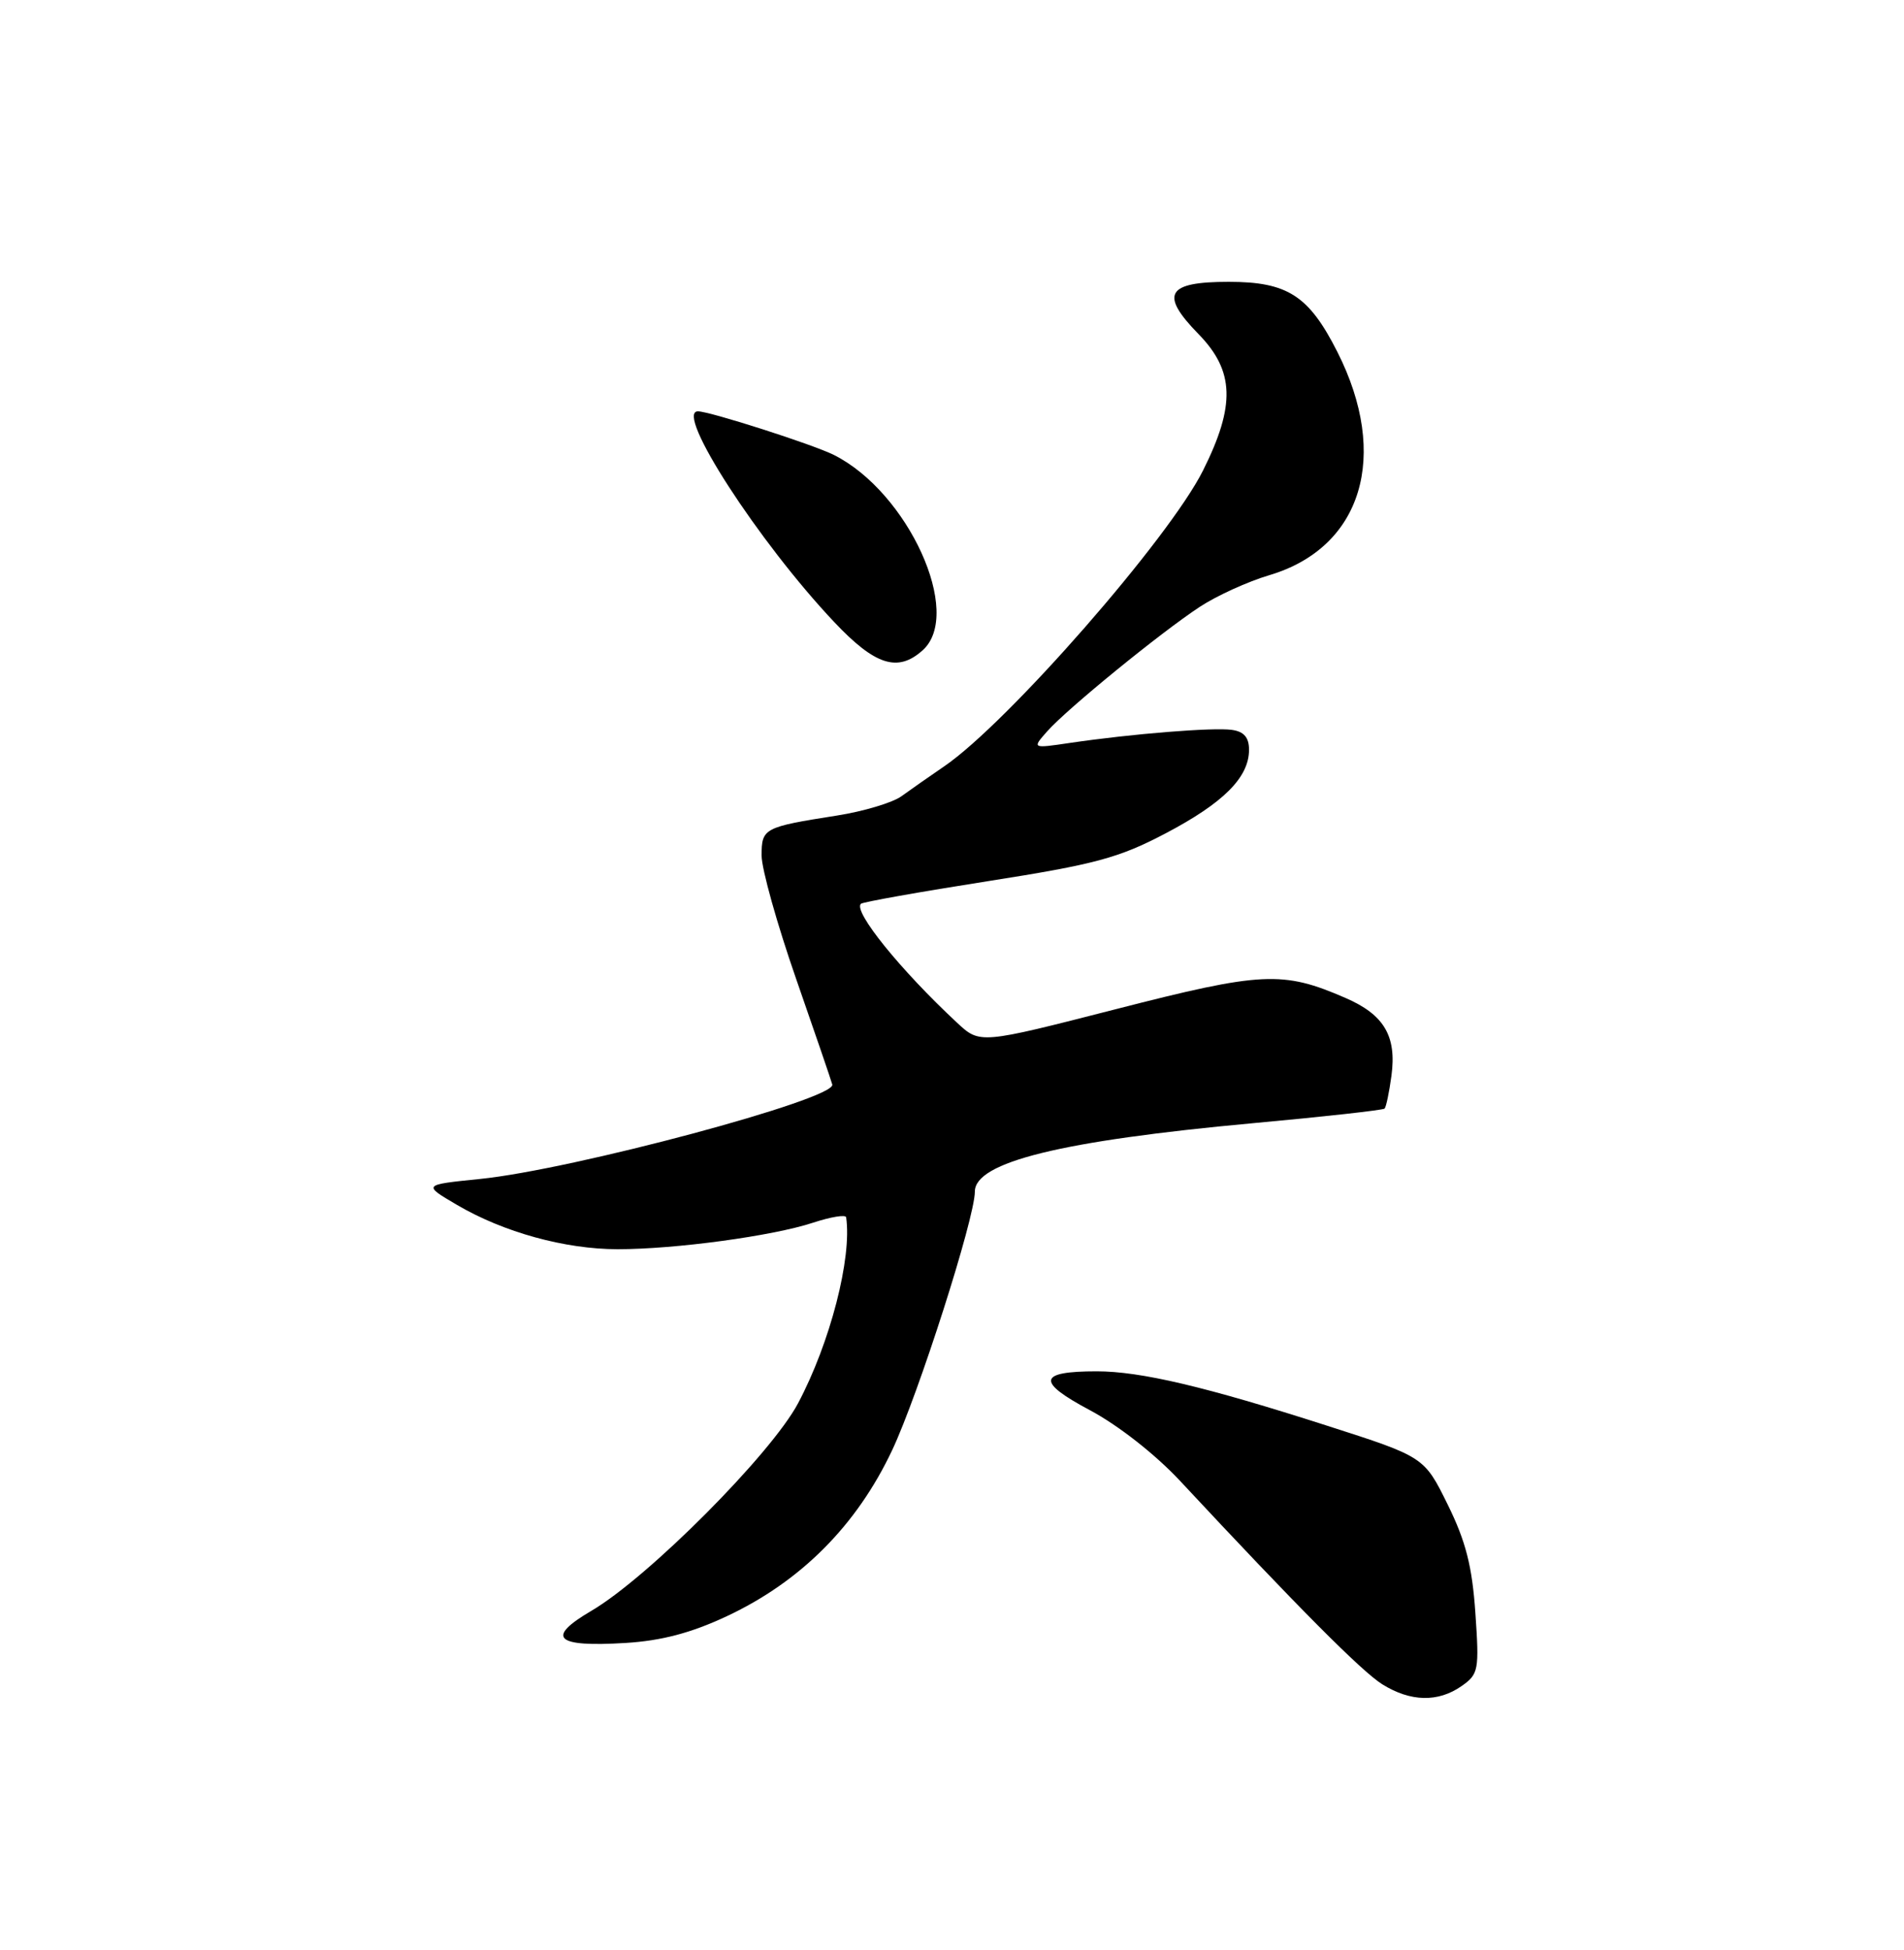 <?xml version="1.0" encoding="UTF-8" standalone="no"?>
<!DOCTYPE svg PUBLIC "-//W3C//DTD SVG 1.1//EN" "http://www.w3.org/Graphics/SVG/1.1/DTD/svg11.dtd" >
<svg xmlns="http://www.w3.org/2000/svg" xmlns:xlink="http://www.w3.org/1999/xlink" version="1.1" viewBox="0 0 250 256">
 <g >
 <path fill="currentColor"
d=" M 191.91 221.35 C 194.14 219.79 194.24 219.27 193.72 211.75 C 193.30 205.63 192.47 202.36 190.09 197.53 C 187.00 191.26 187.00 191.26 174.25 187.17 C 158.29 182.04 149.76 180.03 144.00 180.03 C 136.29 180.03 136.05 181.38 143.10 185.13 C 146.83 187.12 151.71 190.94 154.97 194.44 C 170.27 210.86 178.79 219.43 181.50 221.12 C 185.21 223.43 188.82 223.51 191.91 221.35 Z  M 95.41 212.19 C 105.13 207.64 112.48 200.27 117.14 190.39 C 120.59 183.07 128.00 159.92 128.00 156.44 C 128.00 152.56 139.34 149.77 164.46 147.46 C 173.79 146.61 181.59 145.74 181.80 145.54 C 182.00 145.33 182.41 143.39 182.70 141.23 C 183.40 136.02 181.74 133.21 176.66 131.01 C 168.42 127.43 165.71 127.56 146.54 132.48 C 128.67 137.06 128.67 137.06 125.68 134.28 C 118.24 127.36 111.99 119.63 113.04 118.65 C 113.29 118.42 120.80 117.08 129.73 115.68 C 143.80 113.47 146.89 112.64 153.02 109.42 C 160.65 105.41 164.00 102.06 164.00 98.43 C 164.00 96.82 163.34 96.04 161.75 95.82 C 159.32 95.47 148.57 96.34 140.50 97.53 C 135.50 98.27 135.50 98.27 137.50 96.01 C 140.10 93.07 152.36 83.07 157.53 79.67 C 159.75 78.21 163.86 76.34 166.67 75.51 C 178.85 71.89 182.51 59.84 175.59 46.18 C 171.85 38.80 169.05 37.00 161.33 37.00 C 153.17 37.00 152.24 38.61 157.37 43.86 C 162.09 48.70 162.24 53.21 157.96 61.77 C 153.50 70.69 132.32 94.90 124.00 100.59 C 122.08 101.90 119.55 103.67 118.38 104.52 C 117.22 105.37 113.39 106.52 109.88 107.07 C 100.28 108.58 100.00 108.73 100.00 112.32 C 100.00 114.07 102.04 121.35 104.53 128.50 C 107.02 135.65 109.16 141.90 109.28 142.38 C 109.76 144.29 75.19 153.55 63.00 154.78 C 55.50 155.54 55.50 155.54 60.00 158.18 C 66.11 161.77 74.19 164.00 81.11 164.00 C 88.67 164.00 101.43 162.27 106.75 160.52 C 109.09 159.75 111.05 159.43 111.10 159.81 C 111.88 165.14 109.01 176.27 104.79 184.22 C 101.26 190.88 85.11 207.09 77.67 211.46 C 71.59 215.02 72.91 216.26 82.15 215.69 C 86.85 215.40 90.74 214.38 95.41 212.19 Z  M 121.17 85.35 C 126.49 80.53 119.25 64.63 109.50 59.73 C 106.78 58.36 93.18 54.00 91.64 54.00 C 88.51 54.00 99.61 71.16 109.54 81.67 C 114.92 87.37 117.90 88.31 121.17 85.35 Z "/>
</g>
</svg>